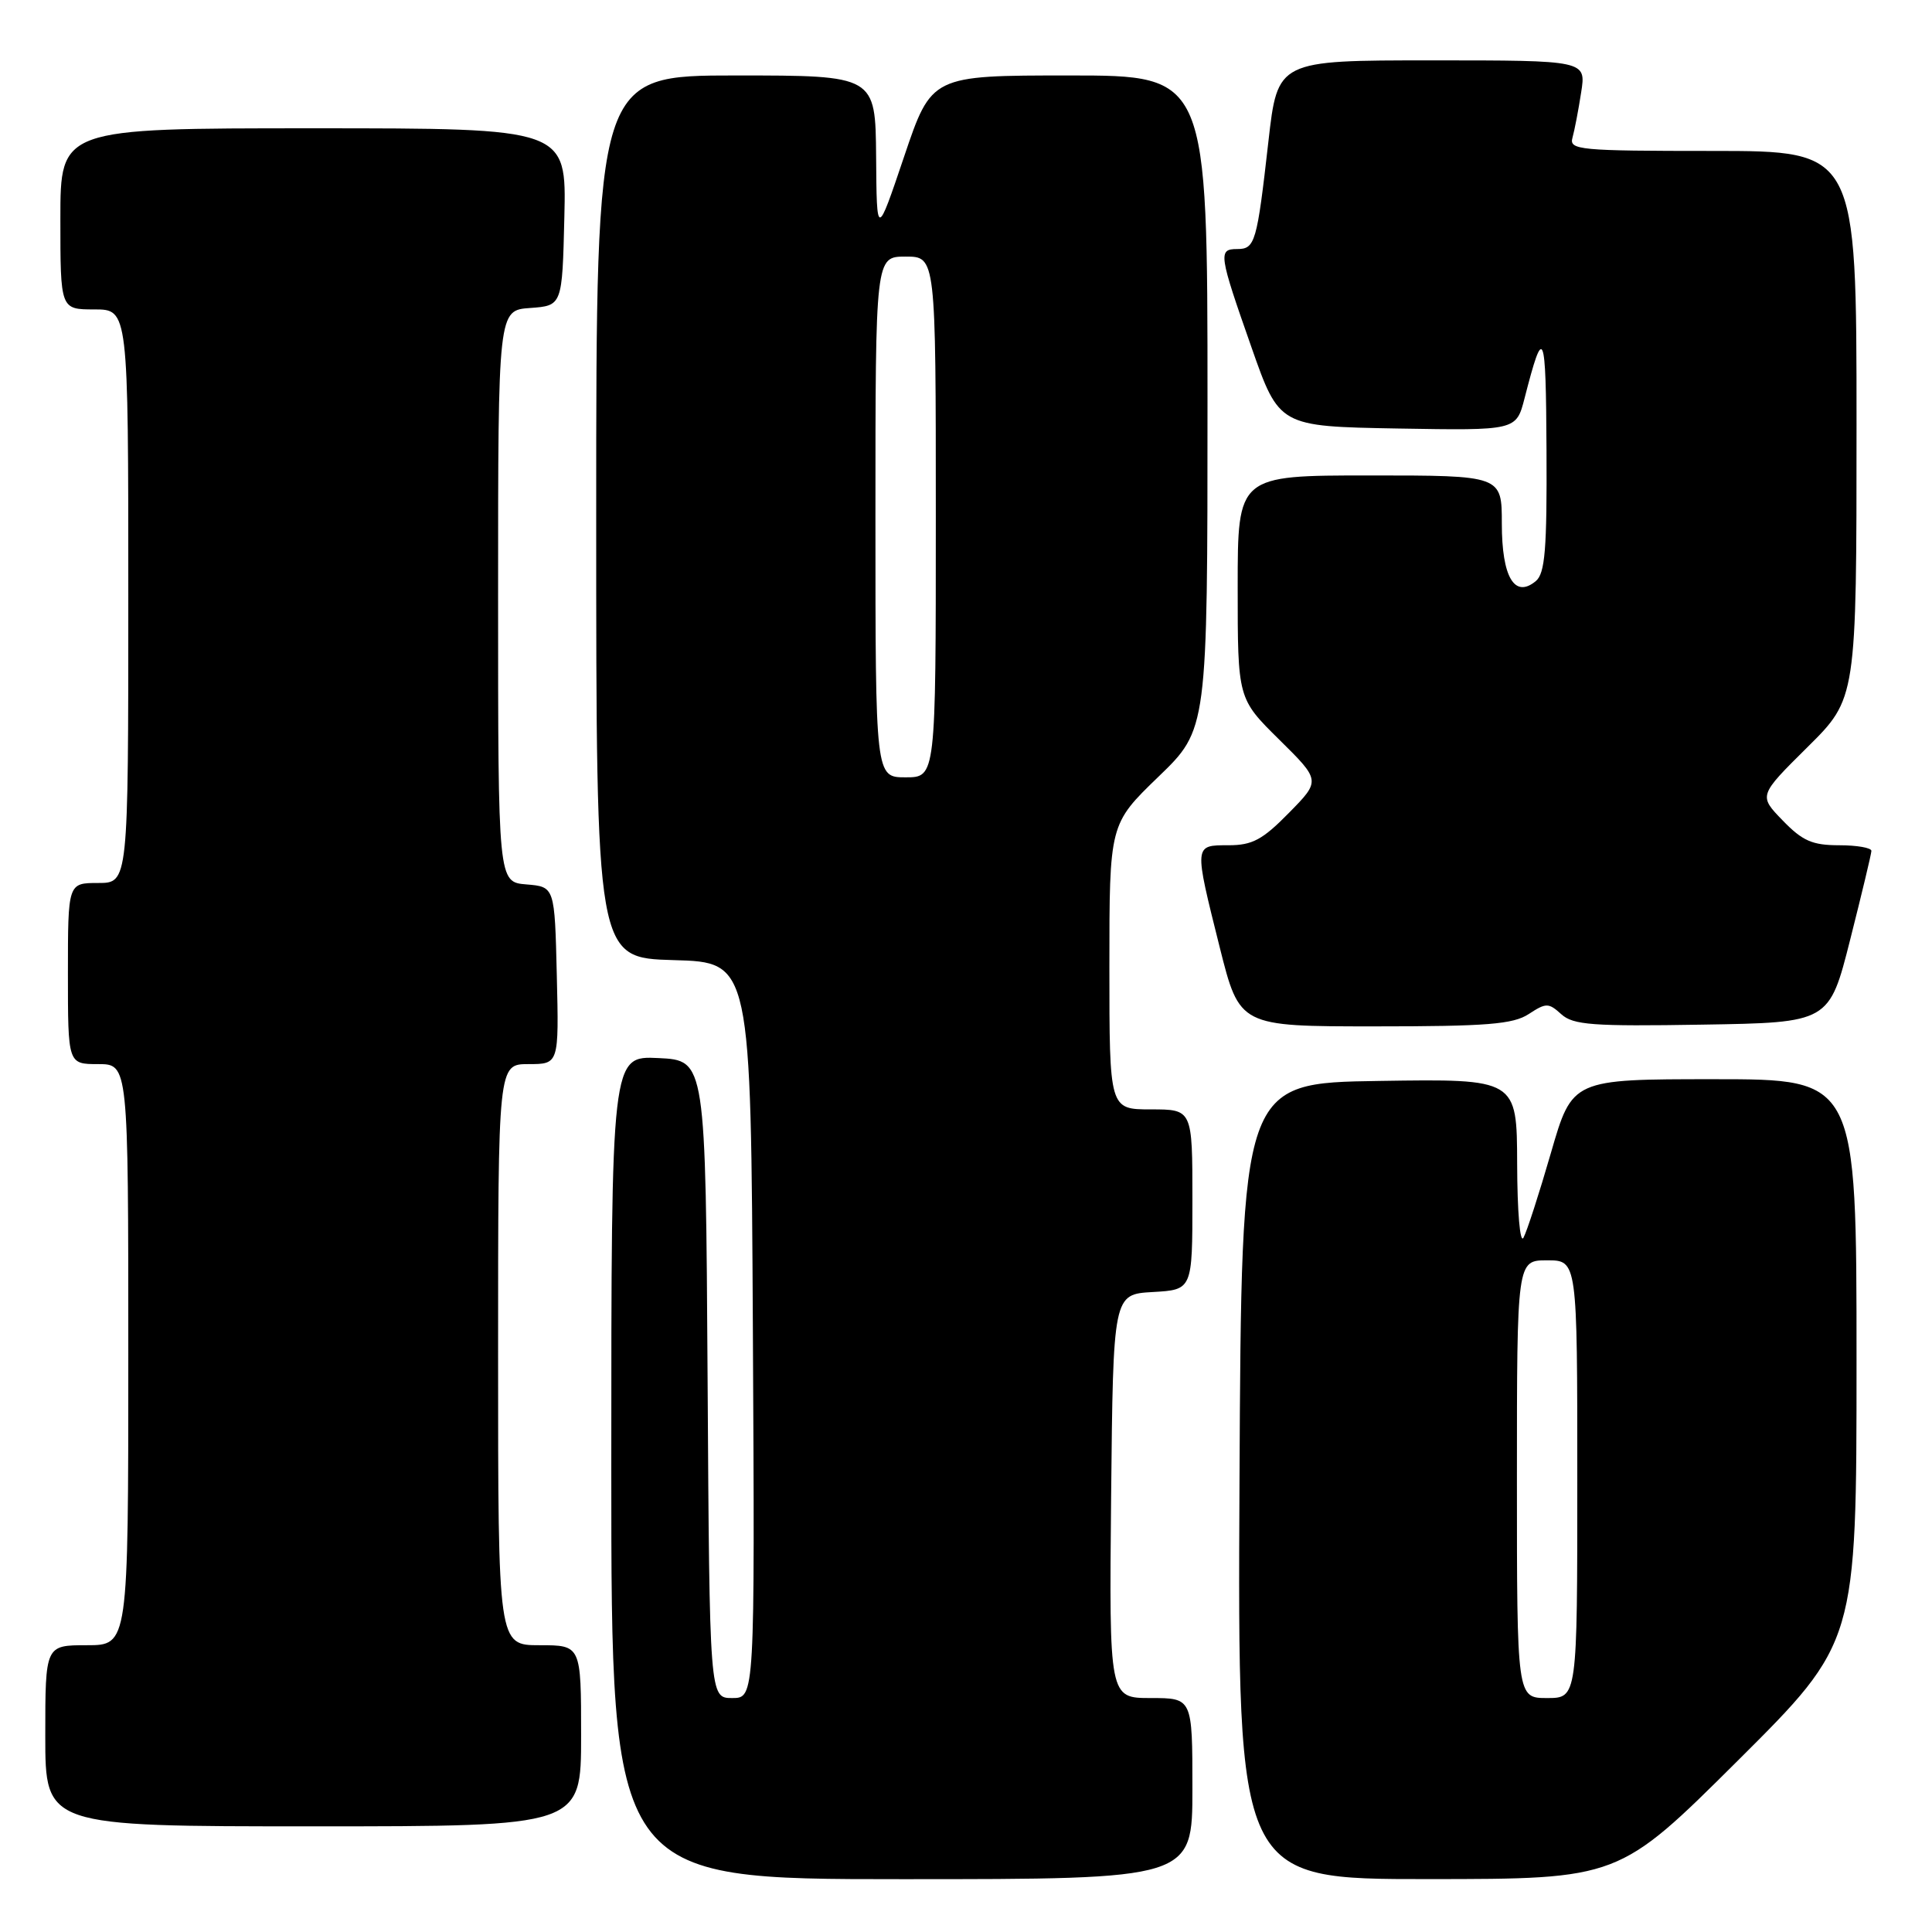 <?xml version="1.0" encoding="UTF-8" standalone="no"?>
<!DOCTYPE svg PUBLIC "-//W3C//DTD SVG 1.1//EN" "http://www.w3.org/Graphics/SVG/1.1/DTD/svg11.dtd" >
<svg xmlns="http://www.w3.org/2000/svg" xmlns:xlink="http://www.w3.org/1999/xlink" version="1.1" viewBox="0 0 256 256">
 <g >
 <path fill="currentColor"
d=" M 158.00 237.00 C 158.00 225.00 158.00 225.00 152.48 225.00 C 146.97 225.00 146.97 225.00 147.23 198.25 C 147.50 171.50 147.50 171.50 152.75 171.20 C 158.00 170.90 158.00 170.90 158.00 158.95 C 158.00 147.00 158.00 147.00 152.50 147.00 C 147.00 147.00 147.00 147.00 147.00 128.10 C 147.00 109.20 147.00 109.20 153.50 102.92 C 160.00 96.65 160.00 96.65 160.00 53.32 C 160.00 10.00 160.00 10.00 141.72 10.00 C 123.43 10.00 123.43 10.00 119.80 20.75 C 116.17 31.50 116.17 31.50 116.09 20.75 C 116.00 10.00 116.00 10.00 97.50 10.00 C 79.00 10.00 79.00 10.00 79.00 68.47 C 79.00 126.93 79.00 126.93 89.25 127.22 C 99.50 127.50 99.50 127.50 99.76 176.25 C 100.02 225.00 100.02 225.00 97.02 225.00 C 94.02 225.00 94.02 225.00 93.76 182.75 C 93.50 140.50 93.50 140.50 87.25 140.20 C 81.00 139.90 81.00 139.90 81.00 194.45 C 81.00 249.00 81.00 249.00 119.50 249.00 C 158.00 249.00 158.00 249.00 158.00 237.00 Z  M 230.25 233.31 C 246.00 217.63 246.00 217.63 246.00 180.32 C 246.00 143.00 246.00 143.00 227.17 143.00 C 208.33 143.00 208.33 143.00 205.51 152.75 C 203.96 158.11 202.32 163.18 201.87 164.00 C 201.41 164.85 201.05 160.58 201.03 154.23 C 201.00 142.95 201.00 142.95 182.75 143.23 C 164.50 143.50 164.50 143.50 164.24 196.25 C 163.98 249.00 163.98 249.00 189.24 248.99 C 214.50 248.98 214.50 248.98 230.25 233.31 Z  M 77.00 230.00 C 77.00 218.00 77.00 218.00 71.50 218.00 C 66.00 218.00 66.00 218.00 66.00 179.50 C 66.00 141.00 66.00 141.00 70.03 141.00 C 74.06 141.00 74.06 141.00 73.78 129.25 C 73.50 117.50 73.50 117.50 69.75 117.19 C 66.00 116.88 66.00 116.88 66.00 79.00 C 66.00 41.11 66.00 41.11 70.25 40.81 C 74.50 40.50 74.50 40.50 74.78 28.75 C 75.06 17.00 75.06 17.00 41.53 17.00 C 8.00 17.00 8.00 17.00 8.00 29.00 C 8.00 41.00 8.00 41.00 12.50 41.00 C 17.00 41.00 17.00 41.00 17.00 79.00 C 17.00 117.00 17.00 117.00 13.00 117.00 C 9.00 117.00 9.00 117.00 9.00 129.00 C 9.00 141.00 9.00 141.00 13.00 141.00 C 17.00 141.00 17.00 141.00 17.00 179.50 C 17.00 218.00 17.00 218.00 11.50 218.00 C 6.00 218.00 6.00 218.00 6.00 230.00 C 6.00 242.00 6.00 242.00 41.50 242.00 C 77.00 242.00 77.00 242.00 77.00 230.00 Z  M 202.56 134.37 C 204.87 132.86 205.19 132.86 206.88 134.39 C 208.46 135.82 211.03 136.01 225.54 135.77 C 242.38 135.50 242.38 135.50 245.16 124.50 C 246.69 118.45 247.96 113.16 247.97 112.75 C 247.99 112.34 246.06 112.00 243.70 112.00 C 240.14 112.00 238.84 111.43 236.21 108.71 C 233.02 105.42 233.02 105.42 239.51 98.99 C 246.00 92.56 246.00 92.56 246.00 56.28 C 246.00 20.00 246.00 20.00 226.93 20.00 C 209.25 20.00 207.90 19.87 208.36 18.25 C 208.63 17.29 209.15 14.59 209.51 12.25 C 210.18 8.00 210.18 8.00 189.73 8.00 C 169.29 8.00 169.29 8.00 168.07 18.75 C 166.55 32.16 166.31 33.00 163.93 33.00 C 161.39 33.00 161.49 33.67 165.82 46.00 C 169.50 56.50 169.50 56.50 185.20 56.78 C 200.91 57.05 200.91 57.05 202.01 52.78 C 204.55 42.88 204.84 43.57 204.92 59.63 C 204.99 72.81 204.73 75.98 203.50 77.00 C 200.69 79.33 199.00 76.48 199.00 69.38 C 199.00 63.00 199.00 63.00 181.50 63.00 C 164.00 63.00 164.00 63.00 164.00 77.78 C 164.00 92.57 164.00 92.57 169.50 98.00 C 175.00 103.43 175.00 103.43 170.79 107.71 C 167.30 111.27 165.94 112.00 162.79 112.00 C 158.18 112.00 158.20 111.85 161.62 125.53 C 164.25 136.00 164.25 136.00 182.16 136.00 C 197.04 136.00 200.49 135.72 202.56 134.37 Z  M 116.00 68.50 C 116.00 34.00 116.00 34.00 120.00 34.00 C 124.00 34.00 124.00 34.00 124.00 68.50 C 124.00 103.00 124.00 103.00 120.00 103.00 C 116.00 103.00 116.00 103.00 116.00 68.50 Z  M 201.00 196.00 C 201.00 167.00 201.00 167.00 205.00 167.00 C 209.00 167.00 209.00 167.00 209.00 196.00 C 209.00 225.00 209.00 225.00 205.00 225.00 C 201.00 225.00 201.00 225.00 201.00 196.00 Z "/>
</g>
</svg>